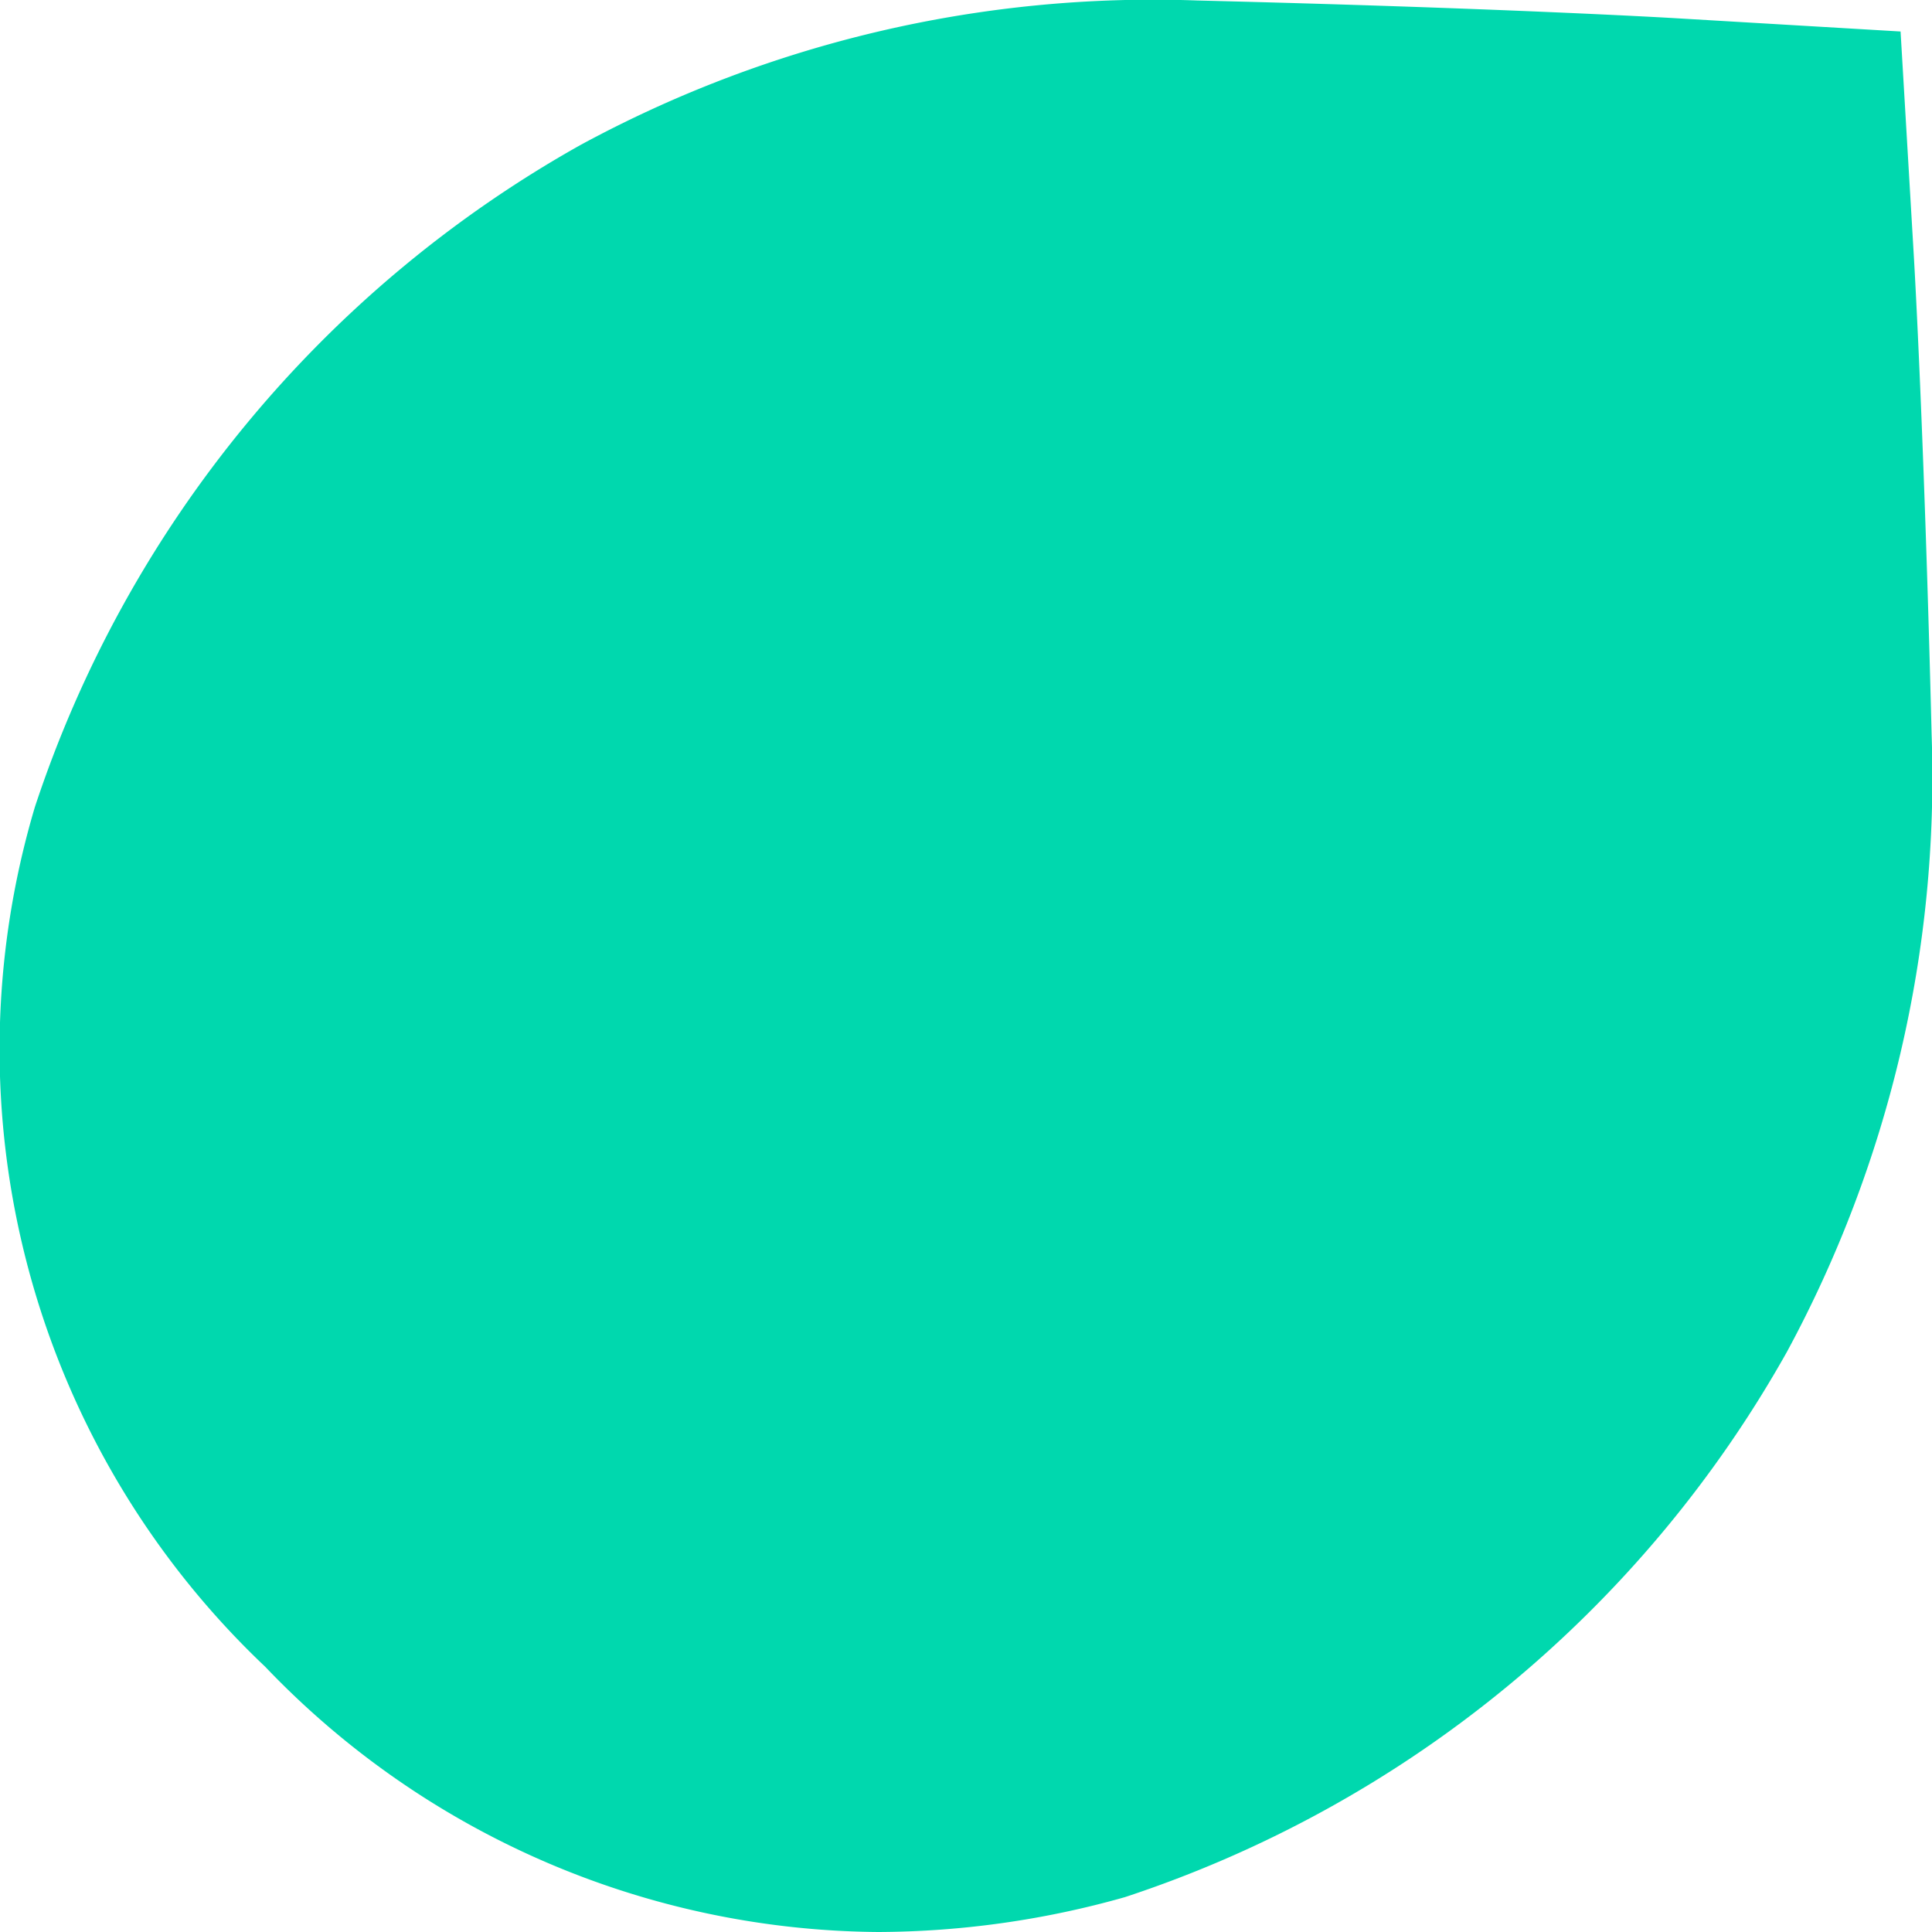 <svg xmlns="http://www.w3.org/2000/svg" width="31.472" height="31.472" viewBox="0 0 31.472 31.472"><defs><style>.a{fill:#00d8ae;}</style></defs><path class="a" d="M1666.723-36.256a13.938,13.938,0,0,1-9.984-4.32,13.848,13.848,0,0,1-3.753-14.005,19.3,19.3,0,0,1,8.882-10.782,19.566,19.566,0,0,1,10.049-2.357c4.929.122,7.623.279,7.735.285l3.726.22.22,3.725c.006.113.164,2.806.286,7.736a19.669,19.669,0,0,1-2.358,10.049,19.277,19.277,0,0,1-10.783,8.881A14.905,14.905,0,0,1,1666.723-36.256Z" transform="translate(-1652.418 67.728)"/></svg>